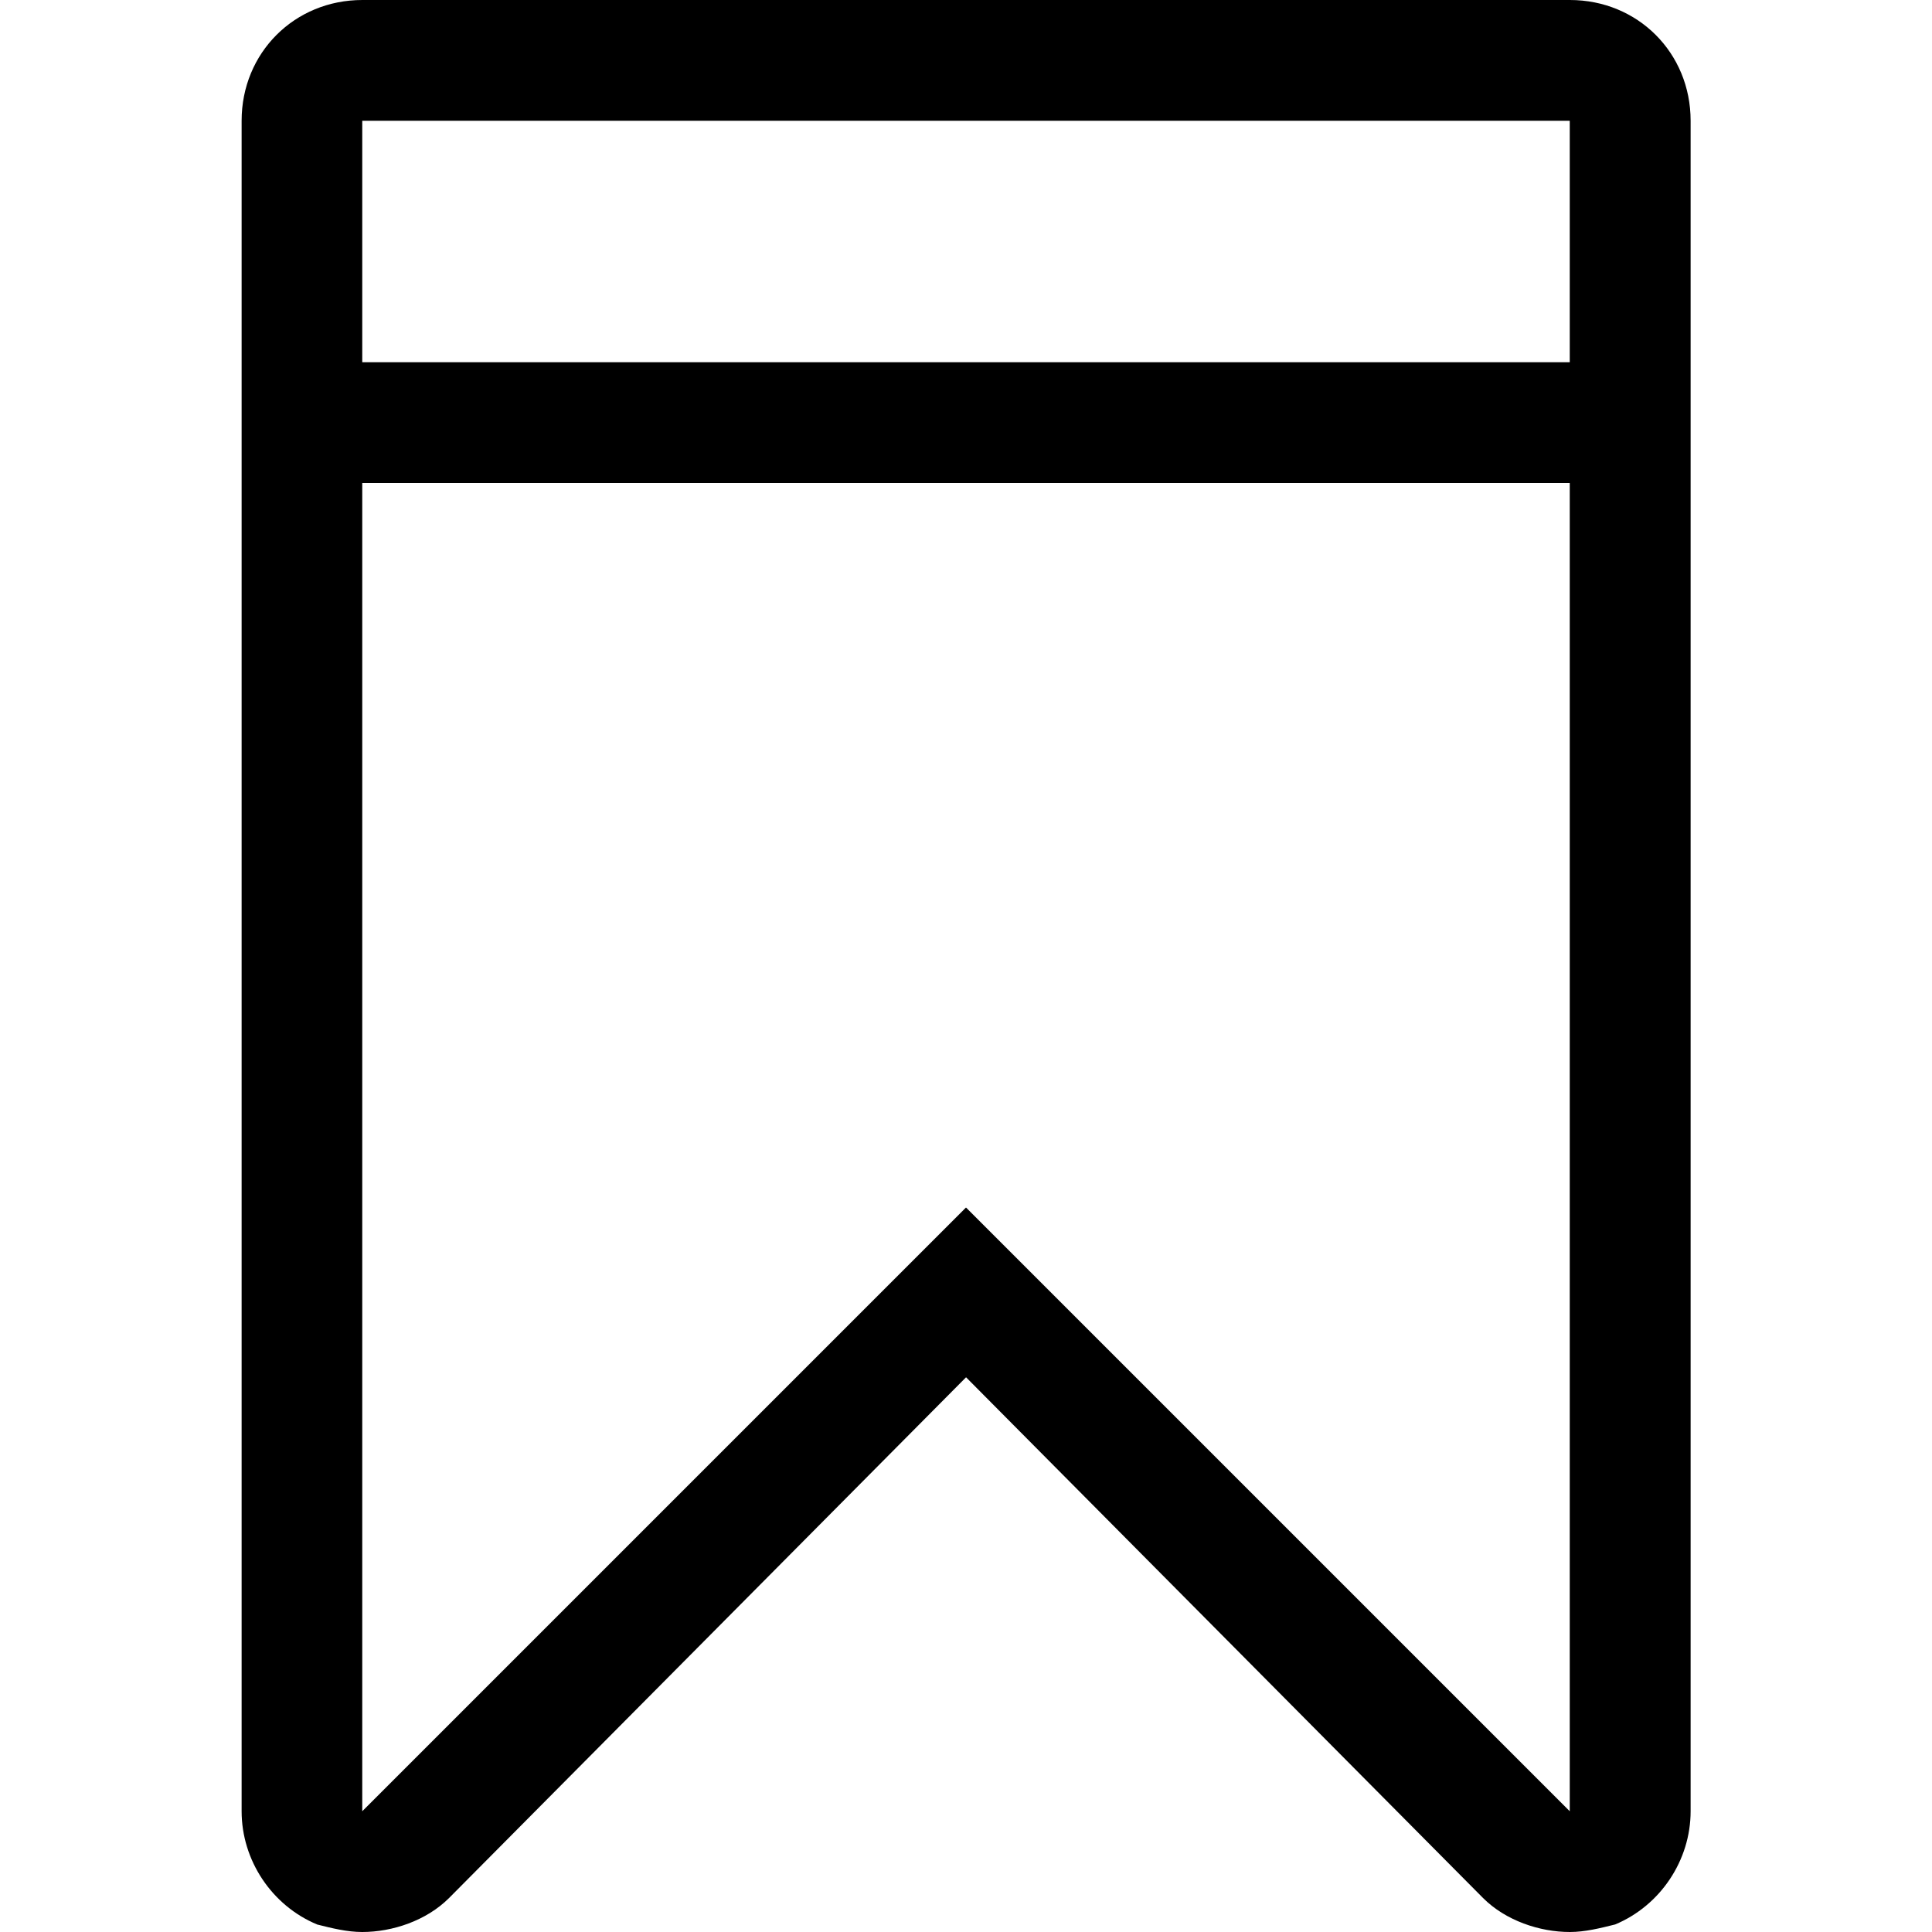<svg version="1.1" xmlns="http://www.w3.org/2000/svg" width="32" height="32" viewBox="0 0 32 32">
<title>bookmark</title>
<path d="M5.25 31.875c0.25 0.063 0.5 0.125 0.75 0.125 0.5 0 1.063-0.188 1.438-0.563l8.563-8.625 8.563 8.625c0.375 0.375 0.938 0.563 1.438 0.563 0.25 0 0.5-0.063 0.75-0.125 0.75-0.313 1.25-1.063 1.25-1.875v-28c0-1.125-0.875-2-2-2h-20c-1.125 0-2 0.875-2 2v28c0 0.813 0.5 1.563 1.25 1.875zM16 20l-10 10v-22h20v22zM26 2v4h-20v-4z"></path>
</svg>